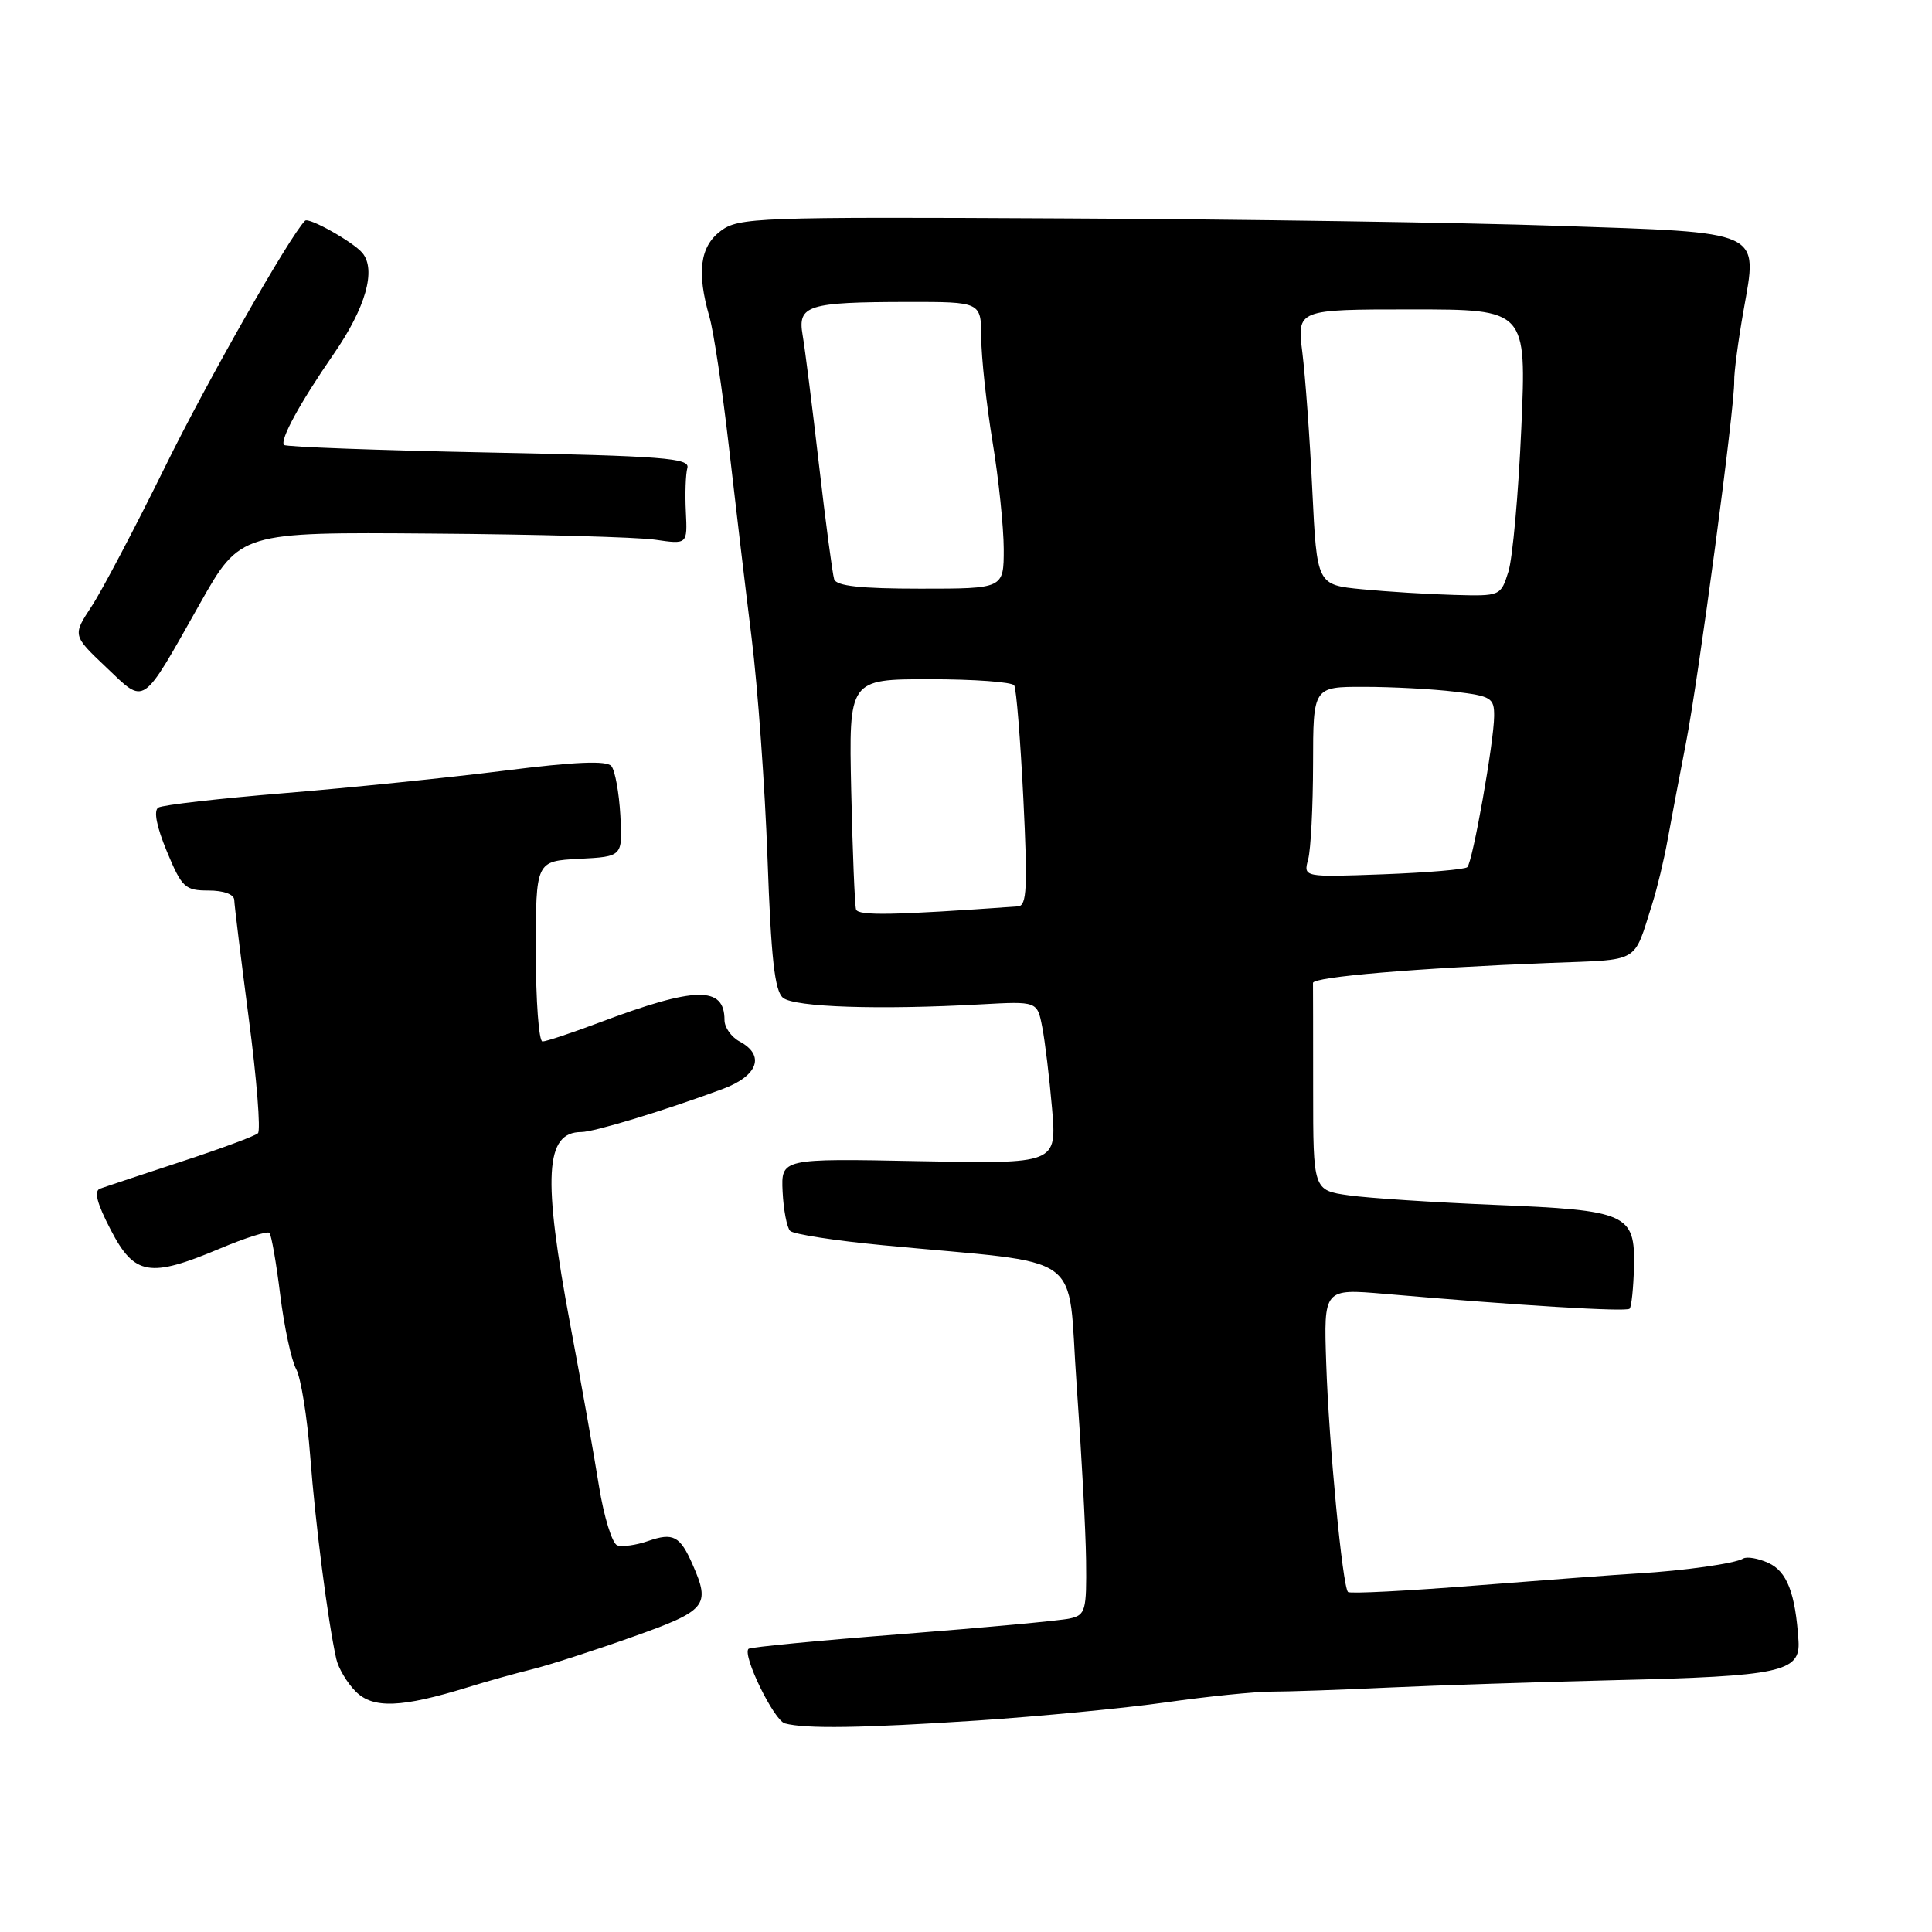 <?xml version="1.0" encoding="UTF-8" standalone="no"?>
<!DOCTYPE svg PUBLIC "-//W3C//DTD SVG 1.1//EN" "http://www.w3.org/Graphics/SVG/1.1/DTD/svg11.dtd" >
<svg xmlns="http://www.w3.org/2000/svg" xmlns:xlink="http://www.w3.org/1999/xlink" version="1.1" viewBox="0 0 256 256">
 <g >
 <path fill="currentColor"
d=" M 129.50 227.98 C 137.75 227.43 149.00 226.35 154.50 225.57 C 160.00 224.79 166.30 224.15 168.50 224.15 C 170.70 224.15 177.68 223.91 184.00 223.61 C 190.32 223.32 203.82 222.88 214.00 222.63 C 235.97 222.11 238.58 221.55 238.31 217.42 C 237.90 211.10 236.79 208.23 234.33 207.10 C 232.97 206.48 231.46 206.22 230.97 206.52 C 229.91 207.17 223.14 208.13 217.00 208.49 C 214.53 208.63 204.98 209.35 195.78 210.07 C 186.59 210.80 178.86 211.20 178.62 210.95 C 177.89 210.22 176.08 191.26 175.73 180.62 C 175.40 170.75 175.40 170.75 183.45 171.44 C 201.32 172.99 215.48 173.85 215.93 173.41 C 216.18 173.15 216.44 170.66 216.51 167.87 C 216.67 160.82 215.64 160.36 198.00 159.65 C 190.03 159.32 181.36 158.76 178.75 158.39 C 174.00 157.73 174.00 157.73 174.00 144.36 C 174.00 137.01 173.99 130.66 173.98 130.25 C 173.96 129.44 187.84 128.27 205.47 127.59 C 217.50 127.12 216.38 127.77 218.93 119.77 C 219.58 117.72 220.50 113.90 220.97 111.27 C 221.44 108.65 222.53 102.90 223.39 98.50 C 225.08 89.83 229.89 53.76 229.79 50.50 C 229.76 49.40 230.31 45.21 231.02 41.19 C 232.92 30.41 233.88 30.85 206.31 29.92 C 193.76 29.49 164.26 29.05 140.75 28.94 C 100.31 28.73 97.86 28.82 95.50 30.60 C 92.74 32.67 92.30 36.08 94.01 42.01 C 94.56 43.93 95.71 51.58 96.56 59.00 C 97.41 66.42 98.77 77.90 99.59 84.50 C 100.41 91.10 101.36 104.27 101.70 113.76 C 102.17 126.99 102.65 131.29 103.75 132.21 C 105.26 133.46 116.53 133.83 129.97 133.08 C 137.44 132.67 137.44 132.67 138.10 136.08 C 138.47 137.96 139.05 142.81 139.40 146.86 C 140.03 154.22 140.03 154.22 121.77 153.86 C 103.50 153.50 103.50 153.50 103.70 157.90 C 103.82 160.33 104.27 162.67 104.70 163.10 C 105.14 163.54 110.67 164.40 117.00 165.00 C 144.43 167.63 141.35 165.41 142.66 183.50 C 143.29 192.30 143.86 202.75 143.91 206.73 C 143.99 213.45 143.84 214.00 141.75 214.46 C 140.51 214.74 130.52 215.66 119.55 216.52 C 108.58 217.37 99.41 218.25 99.18 218.48 C 98.34 219.33 102.55 227.96 104.00 228.36 C 106.71 229.10 114.27 228.98 129.50 227.98 Z  M 62.00 223.57 C 64.47 222.80 68.30 221.73 70.50 221.19 C 72.70 220.65 78.66 218.73 83.75 216.92 C 93.65 213.41 94.18 212.78 91.77 207.30 C 90.11 203.51 89.20 203.04 85.88 204.19 C 84.32 204.74 82.48 204.99 81.80 204.77 C 81.12 204.54 80.03 201.01 79.37 196.93 C 78.72 192.84 77.02 183.28 75.59 175.68 C 71.88 155.89 72.21 150.00 77.03 150.00 C 78.70 150.00 88.10 147.14 95.75 144.30 C 100.45 142.56 101.42 139.83 98.00 138.00 C 96.90 137.41 96.00 136.14 96.00 135.16 C 96.00 130.62 92.17 130.69 79.40 135.50 C 75.75 136.87 72.37 138.00 71.88 138.00 C 71.40 138.00 71.00 132.62 71.00 126.05 C 71.00 114.10 71.00 114.10 76.75 113.80 C 82.50 113.50 82.50 113.50 82.20 108.04 C 82.03 105.04 81.50 102.10 81.01 101.51 C 80.38 100.76 76.22 100.93 66.81 102.12 C 59.49 103.04 46.41 104.38 37.75 105.09 C 29.09 105.80 21.55 106.66 20.98 107.01 C 20.33 107.41 20.74 109.51 22.11 112.82 C 24.10 117.61 24.52 118.00 27.63 118.00 C 29.64 118.00 31.01 118.50 31.04 119.25 C 31.06 119.94 31.93 127.03 32.97 135.00 C 34.02 142.97 34.56 149.80 34.18 150.16 C 33.81 150.52 29.23 152.22 24.00 153.93 C 18.77 155.65 13.95 157.25 13.28 157.49 C 12.41 157.79 12.82 159.40 14.67 162.96 C 17.81 169.02 19.83 169.36 29.14 165.44 C 32.48 164.03 35.43 163.10 35.70 163.36 C 35.96 163.63 36.61 167.32 37.13 171.57 C 37.66 175.83 38.61 180.25 39.24 181.40 C 39.87 182.56 40.71 187.78 41.11 193.00 C 41.79 201.96 43.43 214.72 44.55 219.78 C 44.82 221.03 45.99 222.99 47.14 224.14 C 49.43 226.43 53.19 226.29 62.00 223.57 Z  M 26.48 80.00 C 31.84 70.50 31.84 70.50 57.17 70.70 C 71.10 70.80 84.43 71.17 86.79 71.51 C 91.09 72.14 91.09 72.14 90.88 67.82 C 90.76 65.44 90.85 62.83 91.08 62.00 C 91.44 60.70 87.88 60.43 64.80 59.96 C 50.11 59.67 37.89 59.22 37.64 58.96 C 37.04 58.34 39.73 53.40 44.23 46.89 C 48.45 40.78 49.88 35.76 48.02 33.52 C 46.81 32.07 40.92 28.75 40.42 29.25 C 38.36 31.34 27.47 50.47 21.90 61.80 C 17.92 69.88 13.53 78.23 12.14 80.34 C 9.61 84.19 9.61 84.19 14.06 88.41 C 19.32 93.41 18.67 93.84 26.48 80.00 Z  M 113.43 120.50 C 113.26 119.95 112.97 112.86 112.79 104.75 C 112.47 90.00 112.47 90.00 123.18 90.00 C 129.06 90.00 134.11 90.37 134.39 90.82 C 134.67 91.27 135.21 98.02 135.60 105.82 C 136.18 117.61 136.06 120.02 134.90 120.10 C 118.42 121.28 113.70 121.37 113.43 120.50 Z  M 173.34 113.87 C 173.69 112.57 173.98 106.89 173.99 101.25 C 174.00 91.00 174.00 91.00 180.75 91.01 C 184.46 91.01 189.86 91.30 192.75 91.65 C 197.59 92.23 198.00 92.48 197.98 94.89 C 197.96 98.32 195.14 114.19 194.43 114.90 C 194.13 115.21 189.12 115.63 183.29 115.85 C 172.70 116.24 172.70 116.24 173.34 113.87 Z  M 180.50 78.08 C 174.50 77.50 174.50 77.50 173.89 64.96 C 173.56 58.06 172.96 49.85 172.57 46.71 C 171.86 41.00 171.86 41.00 187.06 41.00 C 202.27 41.00 202.27 41.00 201.58 56.75 C 201.20 65.41 200.43 73.96 199.87 75.75 C 198.85 78.98 198.81 79.00 192.67 78.83 C 189.28 78.74 183.80 78.40 180.50 78.08 Z  M 110.53 76.75 C 110.31 76.06 109.40 69.20 108.51 61.50 C 107.62 53.80 106.65 46.10 106.35 44.39 C 105.67 40.45 107.01 40.03 120.25 40.01 C 130.00 40.00 130.00 40.00 130.02 44.75 C 130.03 47.36 130.70 53.55 131.51 58.50 C 132.33 63.45 132.99 69.86 133.00 72.75 C 133.00 78.00 133.00 78.00 121.97 78.00 C 114.03 78.00 110.82 77.65 110.53 76.75 Z "/>
</g>
</svg>